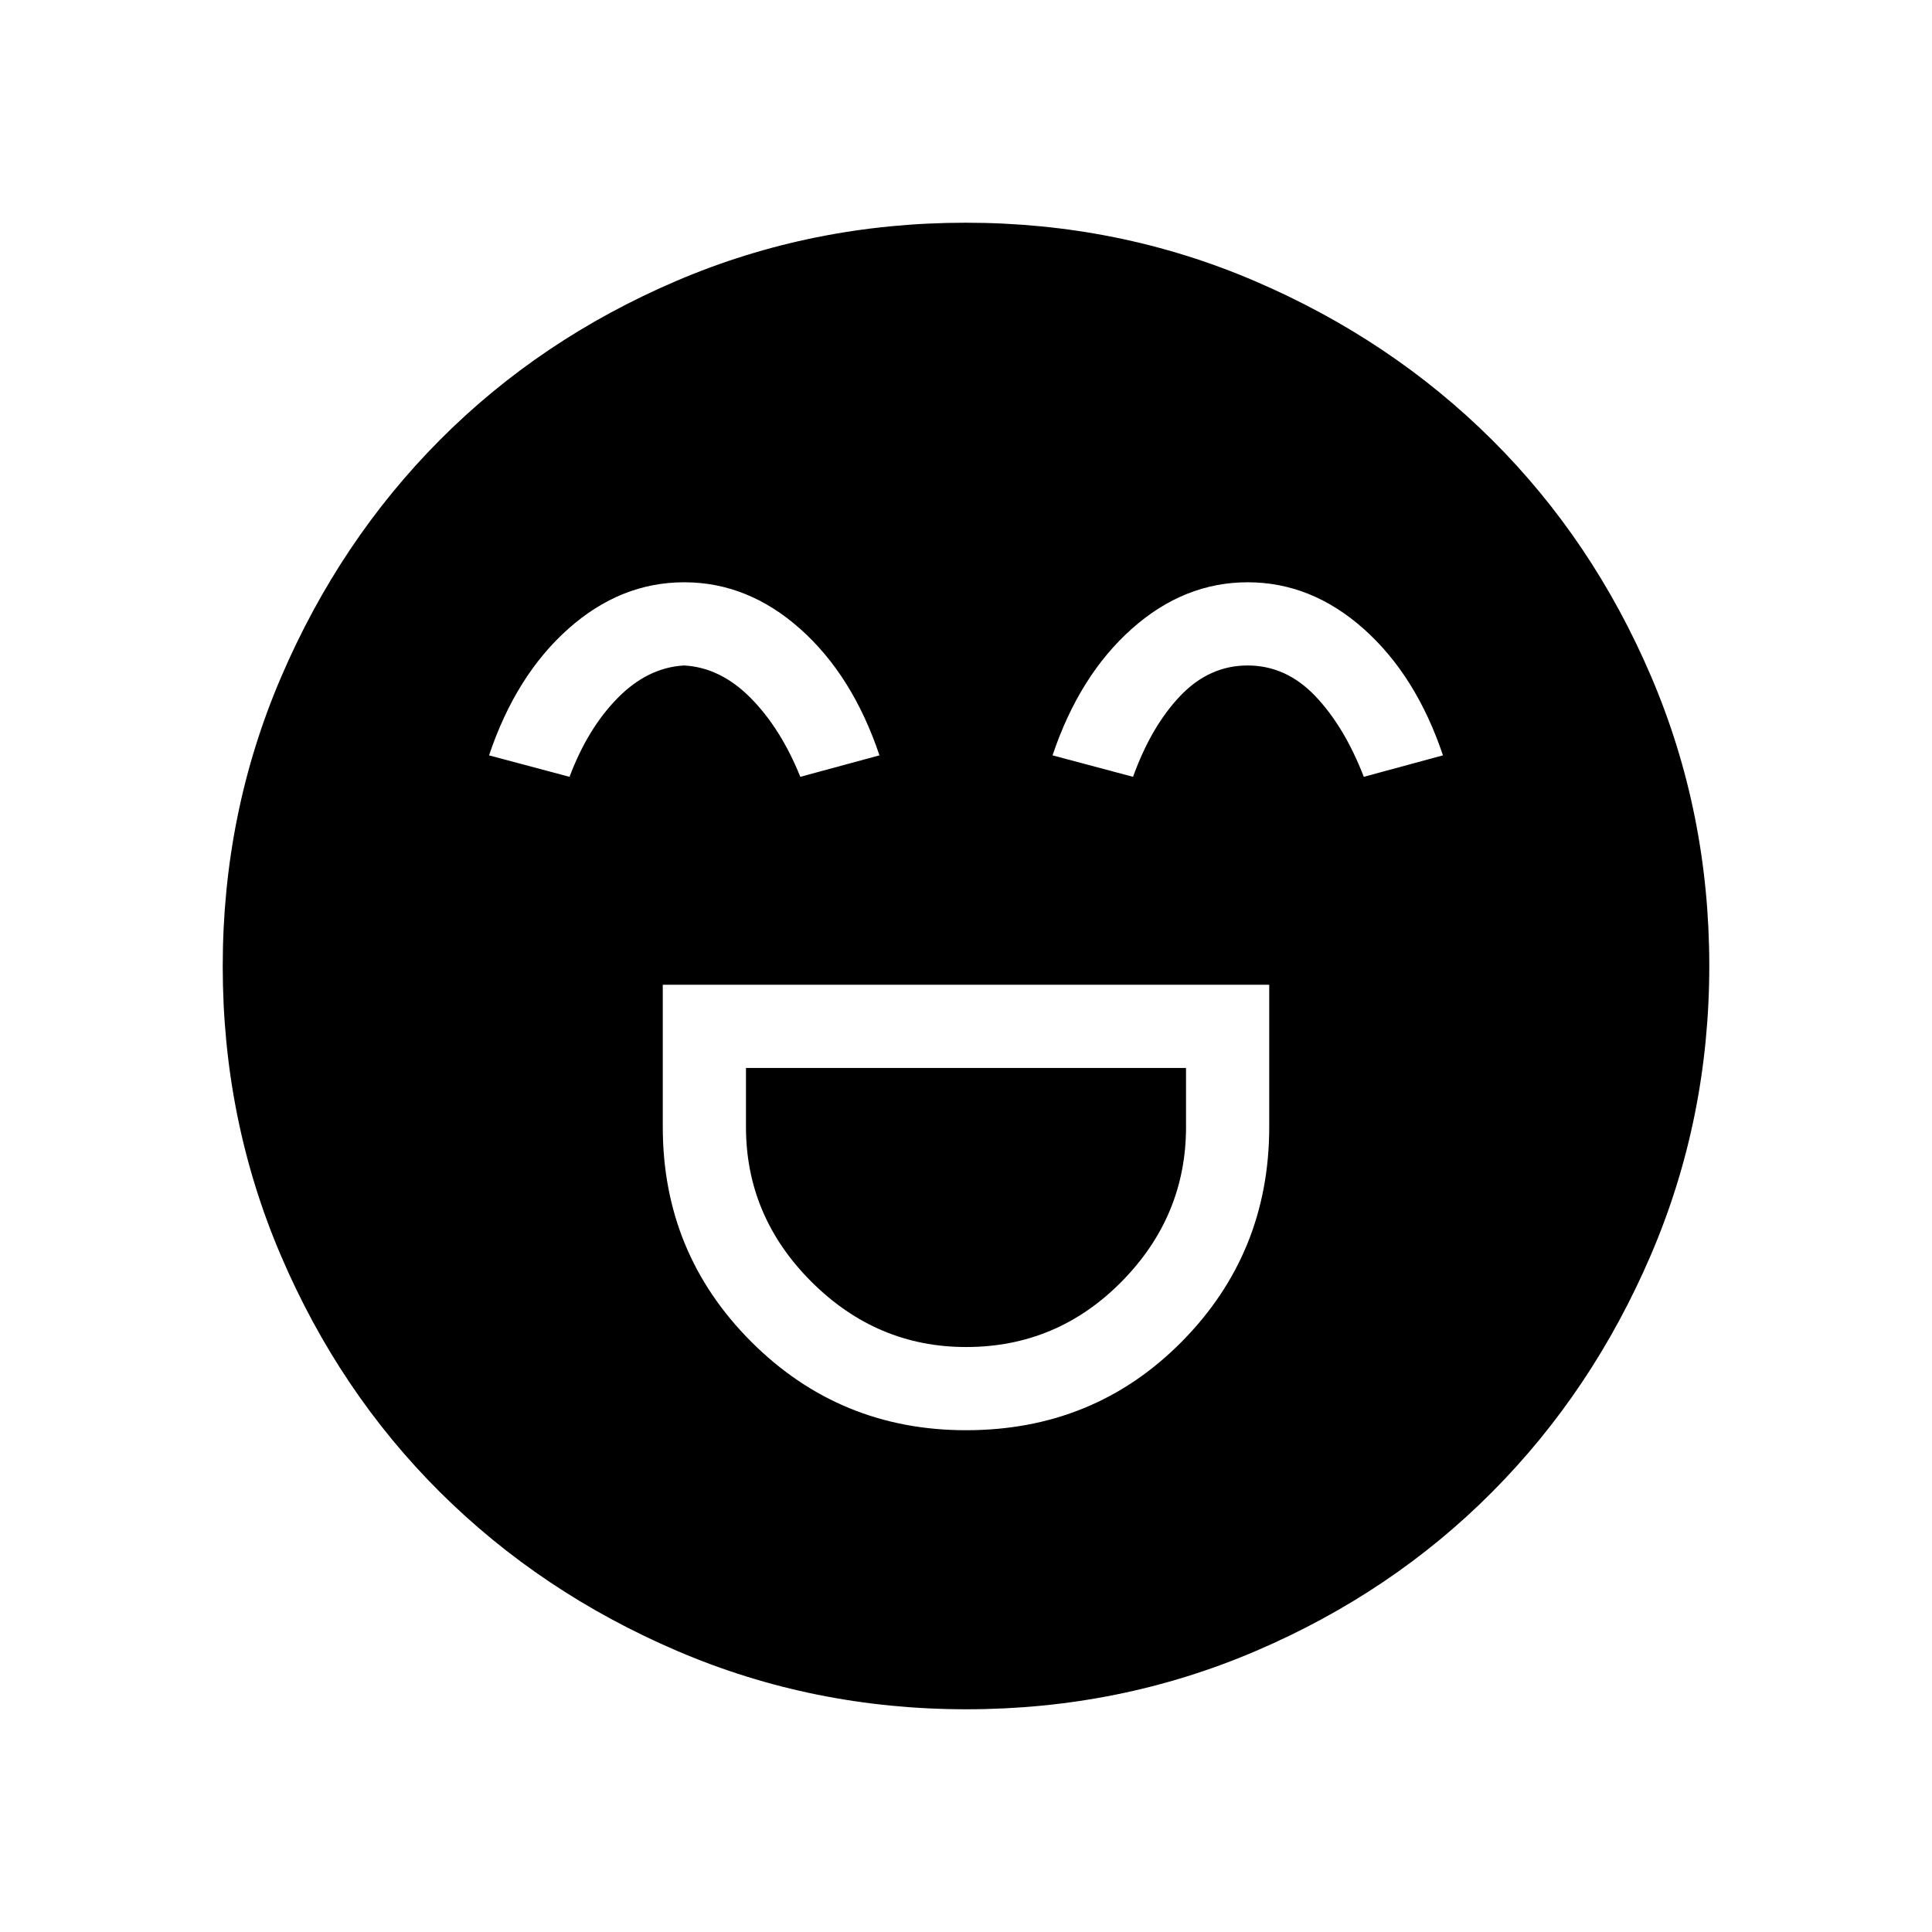 <svg xmlns="http://www.w3.org/2000/svg" height="40" viewBox="0 -960 960 960" width="40"><path d="M329.33-470.67V-400q0 62.75 43.97 106.71 43.97 43.96 106.73 43.96 63.64 0 107.14-43.96T630.67-400v-70.67H329.33Zm150.72 180q-44.38 0-76.88-32.46-32.5-32.47-32.5-76.87v-29.33h218.66V-400q0 44.4-32.05 76.87-32.05 32.46-77.23 32.46Zm-140.09-380q-31.63 0-57.63 23.17-26 23.17-39.33 62.83L283-574q9-24 23.92-39.17 14.93-15.16 33.02-16.16 18.08 1 33.07 16.16Q388-598 397.67-574L437-584.67q-13.33-39.66-39.37-62.83t-57.67-23.17Zm280 0q-31.63 0-57.63 23.17-26 23.17-39.33 62.83L563-574q9-25 23.42-40.17 14.43-15.16 33.52-15.16 19.08 0 33.57 15.16Q668-599 677.67-574L717-584.67q-13.33-39.66-39.37-62.83t-57.67-23.17Zm-139.79 560q-76.14 0-143.82-29.05-67.67-29.05-117.73-78.85-50.06-49.81-79.01-117.46-28.94-67.65-28.94-143.8 0-76.14 29.05-143.82 29.05-67.67 78.85-117.73 49.81-50.06 117.46-79.01 67.65-28.94 143.8-28.94 76.14 0 143.82 29.05 67.67 29.05 117.73 78.85 50.06 49.81 79.01 117.46 28.94 67.65 28.94 143.8 0 76.14-29.05 143.82-29.05 67.67-78.85 117.73-49.81 50.06-117.46 79.01-67.65 28.94-143.8 28.94Z"/></svg>